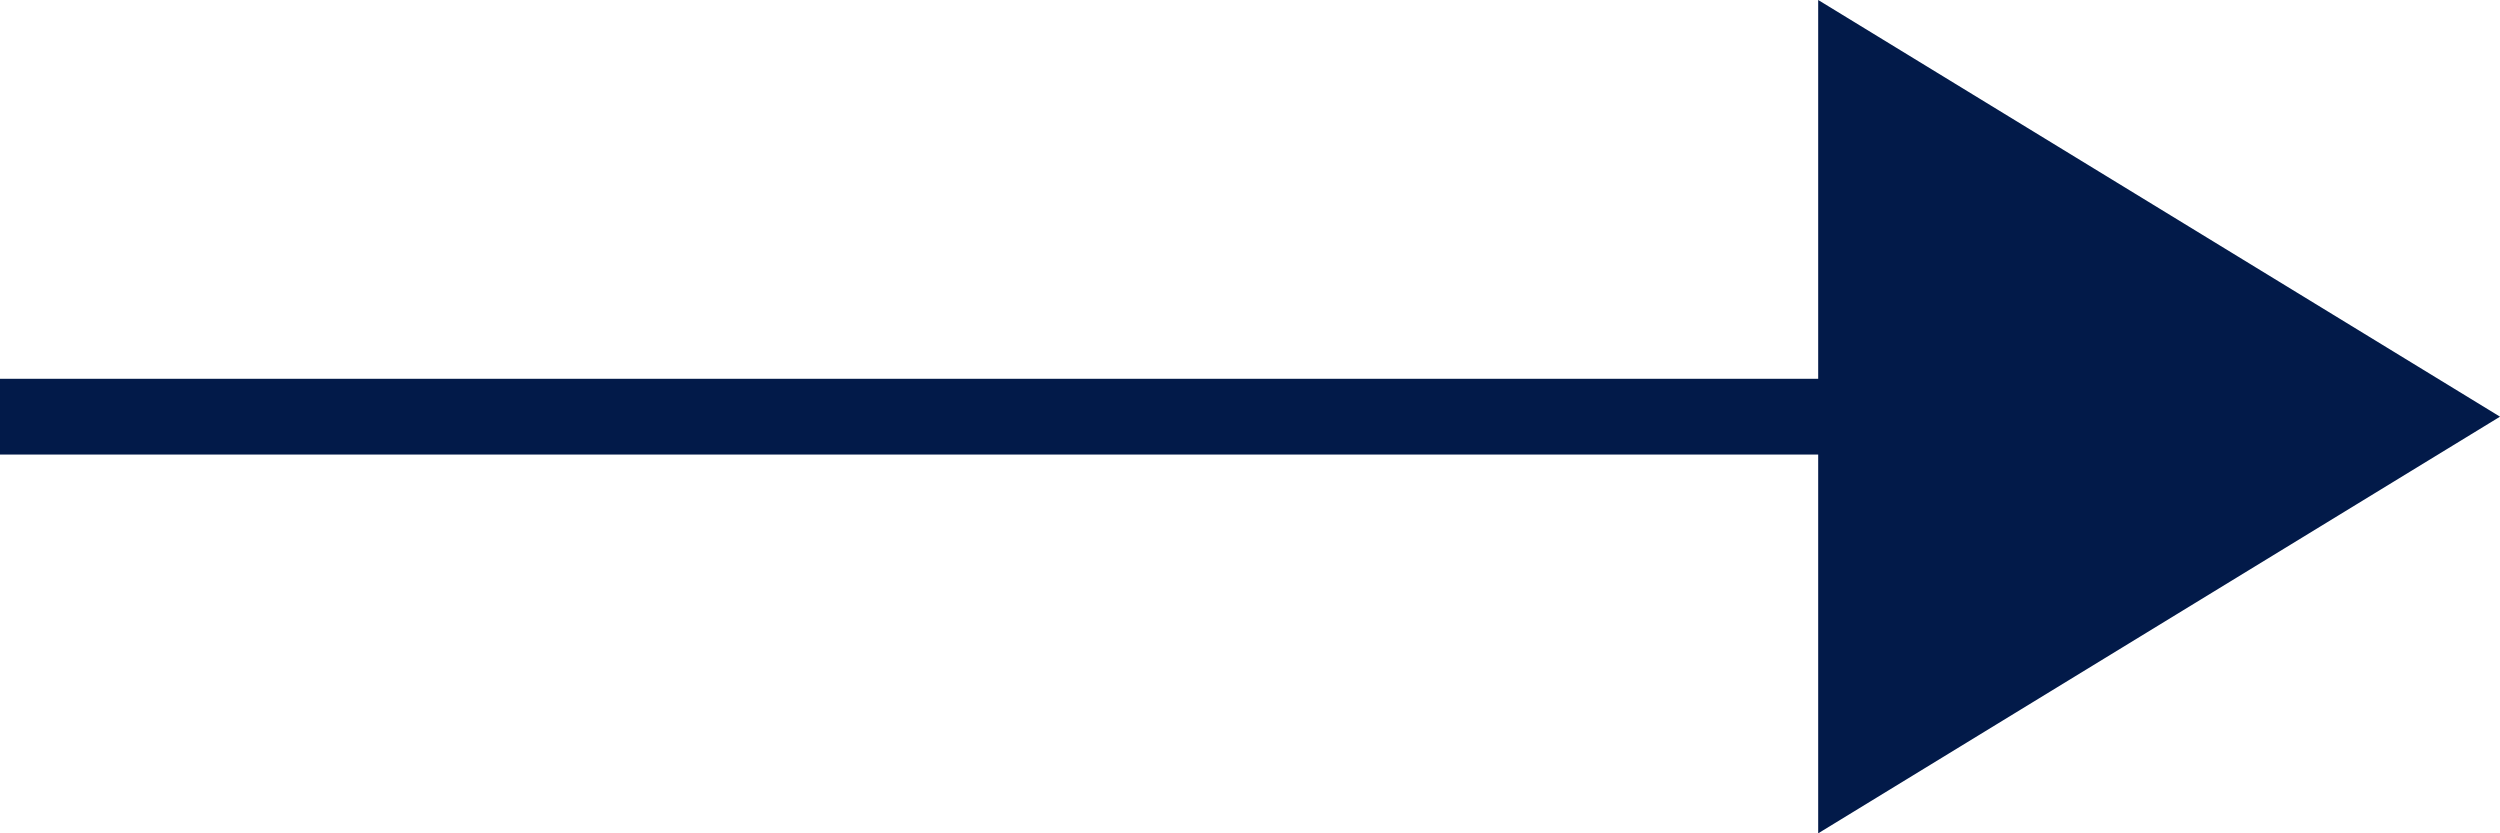 <svg xmlns="http://www.w3.org/2000/svg" width="33" height="11" viewBox="0 0 33 11">
  <g id="그룹_31" data-name="그룹 31" transform="translate(-735 -926)">
    <rect id="사각형_20" data-name="사각형 20" width="30" height="1" transform="translate(735 931)" fill="#021a49"/>
    <path id="다각형_3" data-name="다각형 3" d="M5.5,0,11,9H0Z" transform="translate(768 926) rotate(90)" fill="#021a49"/>
  </g>
</svg>
